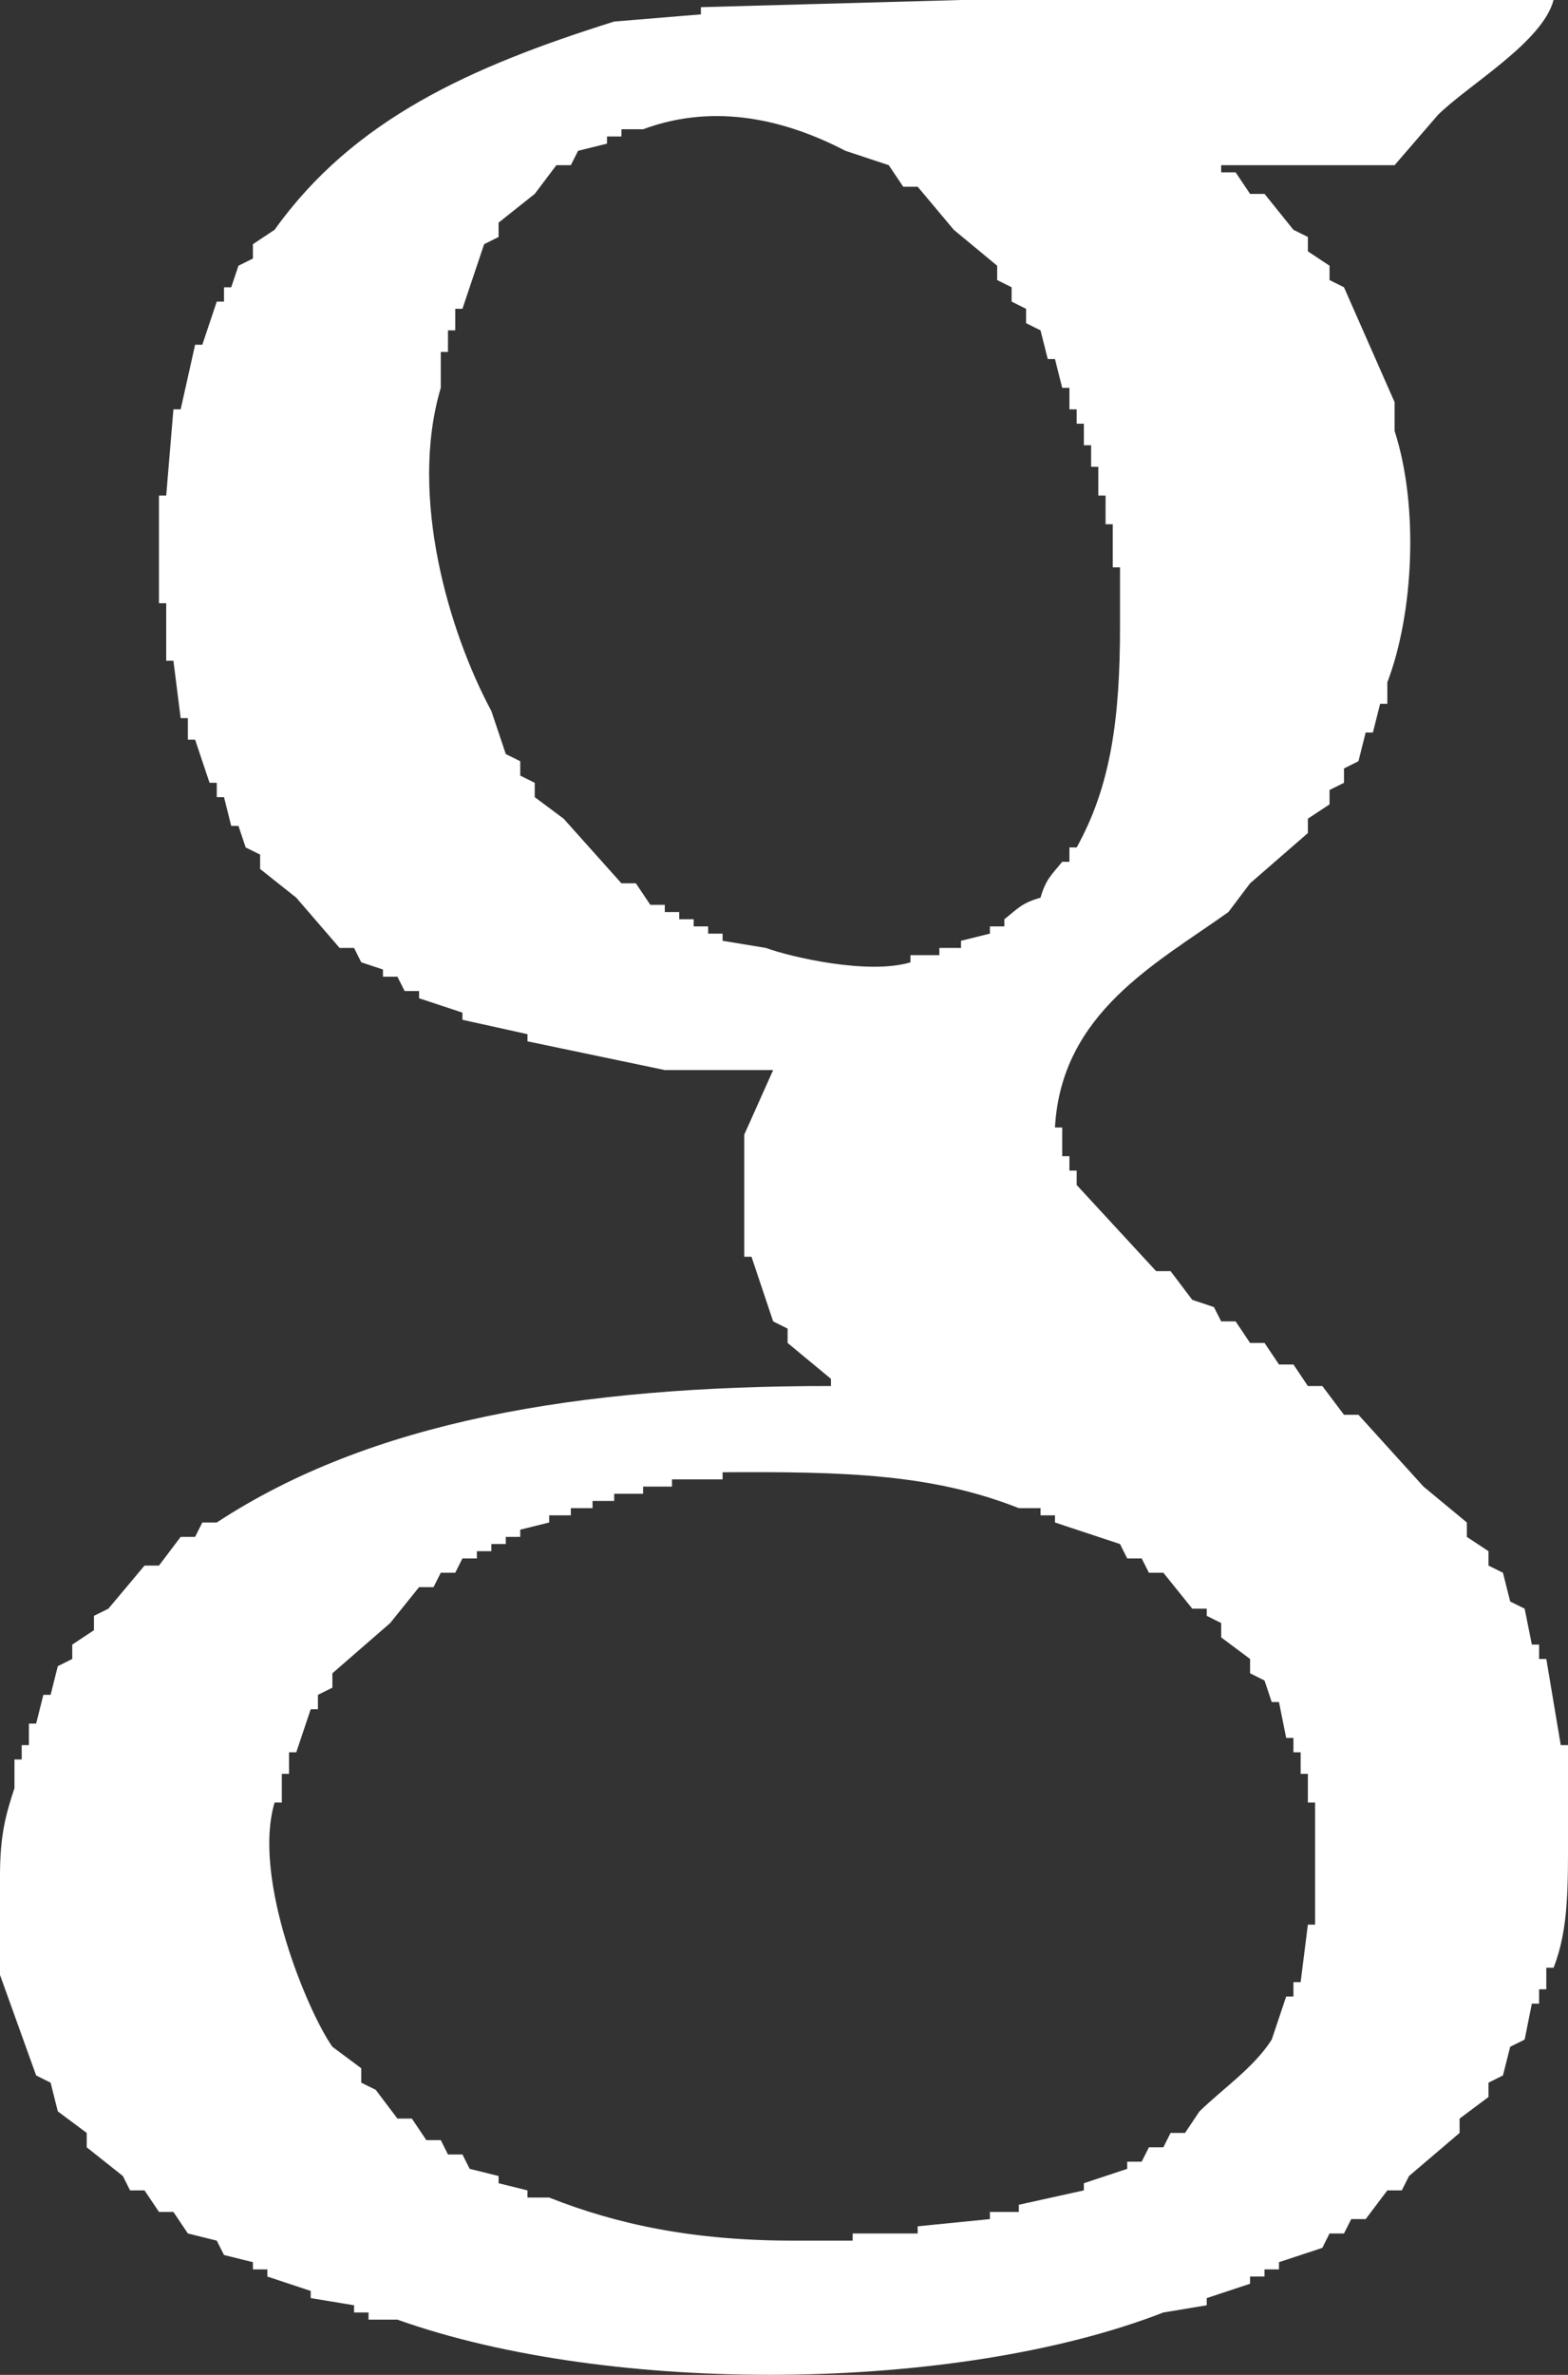 <svg 
 xmlns="http://www.w3.org/2000/svg"
 xmlns:xlink="http://www.w3.org/1999/xlink"
 width="37px" height="56px">
<rect width="100%" height="100%" fill="#333333" stroke="none"/>
<path fill-rule="evenodd"  fill="rgb(255, 255, 255)"
 d="M36.659,-0.000 C36.400,0.995 34.638,2.008 33.931,2.710 C33.590,3.105 33.249,3.500 32.908,3.895 C31.544,3.895 30.180,3.895 28.816,3.895 C28.816,3.951 28.816,4.008 28.816,4.064 C28.929,4.064 29.043,4.064 29.157,4.064 C29.270,4.234 29.384,4.403 29.498,4.572 C29.611,4.572 29.725,4.572 29.839,4.572 C30.066,4.855 30.293,5.137 30.521,5.419 C30.634,5.475 30.748,5.532 30.862,5.588 C30.862,5.701 30.862,5.814 30.862,5.927 C31.032,6.040 31.203,6.153 31.373,6.266 C31.373,6.379 31.373,6.492 31.373,6.604 C31.487,6.661 31.601,6.717 31.714,6.774 C32.112,7.677 32.510,8.580 32.908,9.483 C32.908,9.709 32.908,9.935 32.908,10.161 C33.489,11.954 33.350,14.493 32.737,16.088 C32.737,16.257 32.737,16.426 32.737,16.596 C32.680,16.596 32.624,16.596 32.567,16.596 C32.510,16.821 32.453,17.047 32.396,17.273 C32.339,17.273 32.283,17.273 32.226,17.273 C32.169,17.499 32.112,17.725 32.055,17.950 C31.942,18.007 31.828,18.063 31.714,18.120 C31.714,18.233 31.714,18.346 31.714,18.459 C31.601,18.515 31.487,18.571 31.373,18.628 C31.373,18.741 31.373,18.854 31.373,18.967 C31.203,19.079 31.032,19.192 30.862,19.305 C30.862,19.418 30.862,19.531 30.862,19.644 C30.407,20.039 29.952,20.434 29.498,20.829 C29.327,21.055 29.157,21.281 28.986,21.507 C27.289,22.718 25.044,23.878 24.894,26.587 C24.951,26.587 25.008,26.587 25.065,26.587 C25.065,26.813 25.065,27.039 25.065,27.264 C25.121,27.264 25.178,27.264 25.235,27.264 C25.235,27.377 25.235,27.490 25.235,27.603 C25.292,27.603 25.349,27.603 25.406,27.603 C25.406,27.716 25.406,27.829 25.406,27.942 C26.031,28.619 26.656,29.297 27.281,29.974 C27.395,29.974 27.508,29.974 27.622,29.974 C27.793,30.200 27.963,30.426 28.134,30.651 C28.304,30.708 28.475,30.764 28.645,30.821 C28.702,30.934 28.759,31.046 28.816,31.159 C28.929,31.159 29.043,31.159 29.157,31.159 C29.270,31.329 29.384,31.498 29.498,31.667 C29.611,31.667 29.725,31.667 29.839,31.667 C29.952,31.837 30.066,32.006 30.180,32.175 C30.293,32.175 30.407,32.175 30.521,32.175 C30.634,32.345 30.748,32.514 30.862,32.683 C30.975,32.683 31.089,32.683 31.203,32.683 C31.373,32.909 31.544,33.135 31.714,33.361 C31.828,33.361 31.942,33.361 32.055,33.361 C32.567,33.925 33.078,34.490 33.590,35.054 C33.931,35.336 34.272,35.619 34.613,35.901 C34.613,36.014 34.613,36.127 34.613,36.240 C34.783,36.353 34.954,36.465 35.124,36.578 C35.124,36.691 35.124,36.804 35.124,36.917 C35.238,36.973 35.352,37.030 35.465,37.086 C35.522,37.312 35.579,37.538 35.636,37.764 C35.750,37.820 35.863,37.877 35.977,37.933 C36.034,38.215 36.091,38.498 36.147,38.780 C36.204,38.780 36.261,38.780 36.318,38.780 C36.318,38.893 36.318,39.006 36.318,39.119 C36.375,39.119 36.432,39.119 36.488,39.119 C36.602,39.796 36.716,40.473 36.829,41.151 C36.886,41.151 36.943,41.151 37.000,41.151 C37.000,41.828 37.000,42.505 37.000,43.183 C37.000,44.433 37.022,45.485 36.659,46.400 C36.602,46.400 36.545,46.400 36.488,46.400 C36.488,46.570 36.488,46.739 36.488,46.908 C36.432,46.908 36.375,46.908 36.318,46.908 C36.318,47.021 36.318,47.134 36.318,47.247 C36.261,47.247 36.204,47.247 36.147,47.247 C36.091,47.529 36.034,47.812 35.977,48.094 C35.863,48.150 35.750,48.207 35.636,48.263 C35.579,48.489 35.522,48.715 35.465,48.940 C35.352,48.997 35.238,49.053 35.124,49.110 C35.124,49.223 35.124,49.336 35.124,49.448 C34.897,49.618 34.670,49.787 34.442,49.957 C34.442,50.069 34.442,50.182 34.442,50.295 C34.045,50.634 33.647,50.973 33.249,51.311 C33.192,51.424 33.135,51.537 33.078,51.650 C32.965,51.650 32.851,51.650 32.737,51.650 C32.567,51.876 32.396,52.102 32.226,52.327 C32.112,52.327 31.998,52.327 31.885,52.327 C31.828,52.440 31.771,52.553 31.714,52.666 C31.601,52.666 31.487,52.666 31.373,52.666 C31.316,52.779 31.260,52.892 31.203,53.005 C30.862,53.118 30.521,53.231 30.180,53.343 C30.180,53.400 30.180,53.456 30.180,53.513 C30.066,53.513 29.952,53.513 29.839,53.513 C29.839,53.569 29.839,53.626 29.839,53.682 C29.725,53.682 29.611,53.682 29.498,53.682 C29.498,53.739 29.498,53.795 29.498,53.851 C29.157,53.964 28.816,54.077 28.475,54.190 C28.475,54.247 28.475,54.303 28.475,54.359 C28.134,54.416 27.793,54.472 27.452,54.529 C22.582,56.424 14.418,56.494 9.378,54.698 C9.151,54.698 8.923,54.698 8.696,54.698 C8.696,54.642 8.696,54.585 8.696,54.529 C8.582,54.529 8.468,54.529 8.355,54.529 C8.355,54.472 8.355,54.416 8.355,54.359 C8.014,54.303 7.673,54.247 7.332,54.190 C7.332,54.134 7.332,54.077 7.332,54.021 C6.991,53.908 6.650,53.795 6.309,53.682 C6.309,53.626 6.309,53.569 6.309,53.513 C6.195,53.513 6.081,53.513 5.968,53.513 C5.968,53.456 5.968,53.400 5.968,53.343 C5.740,53.287 5.513,53.231 5.286,53.174 C5.229,53.061 5.172,52.948 5.115,52.835 C4.888,52.779 4.660,52.722 4.433,52.666 C4.320,52.497 4.206,52.327 4.092,52.158 C3.979,52.158 3.865,52.158 3.751,52.158 C3.637,51.989 3.524,51.819 3.410,51.650 C3.296,51.650 3.183,51.650 3.069,51.650 C3.012,51.537 2.955,51.424 2.899,51.311 C2.614,51.086 2.330,50.860 2.046,50.634 C2.046,50.521 2.046,50.408 2.046,50.295 C1.819,50.126 1.591,49.957 1.364,49.787 C1.307,49.561 1.250,49.336 1.194,49.110 C1.080,49.053 0.966,48.997 0.853,48.940 C0.568,48.150 0.284,47.360 -0.000,46.570 C-0.000,45.779 -0.000,44.989 -0.000,44.199 C0.003,43.280 0.132,42.793 0.341,42.167 C0.341,41.941 0.341,41.715 0.341,41.489 C0.398,41.489 0.455,41.489 0.512,41.489 C0.512,41.376 0.512,41.264 0.512,41.151 C0.568,41.151 0.625,41.151 0.682,41.151 C0.682,40.981 0.682,40.812 0.682,40.643 C0.739,40.643 0.796,40.643 0.853,40.643 C0.909,40.417 0.966,40.191 1.023,39.965 C1.080,39.965 1.137,39.965 1.194,39.965 C1.250,39.739 1.307,39.514 1.364,39.288 C1.478,39.231 1.591,39.175 1.705,39.119 C1.705,39.006 1.705,38.893 1.705,38.780 C1.876,38.667 2.046,38.554 2.217,38.441 C2.217,38.328 2.217,38.215 2.217,38.102 C2.330,38.046 2.444,37.990 2.558,37.933 C2.842,37.594 3.126,37.256 3.410,36.917 C3.524,36.917 3.637,36.917 3.751,36.917 C3.922,36.691 4.092,36.465 4.263,36.240 C4.376,36.240 4.490,36.240 4.604,36.240 C4.661,36.127 4.717,36.014 4.774,35.901 C4.888,35.901 5.002,35.901 5.115,35.901 C8.720,33.535 13.596,32.677 19.608,32.683 C19.608,32.627 19.608,32.571 19.608,32.514 C19.267,32.232 18.926,31.950 18.585,31.667 C18.585,31.554 18.585,31.442 18.585,31.329 C18.472,31.272 18.358,31.216 18.244,31.159 C18.074,30.651 17.903,30.143 17.733,29.635 C17.676,29.635 17.619,29.635 17.562,29.635 C17.562,28.676 17.562,27.716 17.562,26.756 C17.790,26.248 18.017,25.740 18.244,25.232 C17.392,25.232 16.539,25.232 15.687,25.232 C14.607,25.007 13.527,24.781 12.447,24.555 C12.447,24.498 12.447,24.442 12.447,24.386 C11.936,24.273 11.424,24.160 10.912,24.047 C10.912,23.990 10.912,23.934 10.912,23.878 C10.571,23.765 10.230,23.652 9.889,23.539 C9.889,23.482 9.889,23.426 9.889,23.369 C9.776,23.369 9.662,23.369 9.548,23.369 C9.492,23.257 9.435,23.144 9.378,23.031 C9.264,23.031 9.151,23.031 9.037,23.031 C9.037,22.974 9.037,22.918 9.037,22.861 C8.866,22.805 8.696,22.749 8.525,22.692 C8.469,22.579 8.412,22.466 8.355,22.353 C8.241,22.353 8.127,22.353 8.014,22.353 C7.673,21.958 7.332,21.563 6.991,21.168 C6.707,20.942 6.422,20.716 6.138,20.491 C6.138,20.378 6.138,20.265 6.138,20.152 C6.025,20.096 5.911,20.039 5.797,19.983 C5.740,19.813 5.684,19.644 5.627,19.475 C5.570,19.475 5.513,19.475 5.456,19.475 C5.399,19.249 5.343,19.023 5.286,18.797 C5.229,18.797 5.172,18.797 5.115,18.797 C5.115,18.684 5.115,18.571 5.115,18.459 C5.058,18.459 5.002,18.459 4.945,18.459 C4.831,18.120 4.717,17.781 4.604,17.442 C4.547,17.442 4.490,17.442 4.433,17.442 C4.433,17.273 4.433,17.104 4.433,16.934 C4.376,16.934 4.320,16.934 4.263,16.934 C4.206,16.483 4.149,16.031 4.092,15.580 C4.035,15.580 3.978,15.580 3.922,15.580 C3.922,15.128 3.922,14.676 3.922,14.225 C3.865,14.225 3.808,14.225 3.751,14.225 C3.751,13.378 3.751,12.531 3.751,11.685 C3.808,11.685 3.865,11.685 3.922,11.685 C3.978,11.007 4.035,10.330 4.092,9.653 C4.149,9.653 4.206,9.653 4.263,9.653 C4.376,9.145 4.490,8.637 4.604,8.129 C4.661,8.129 4.717,8.129 4.774,8.129 C4.888,7.790 5.002,7.451 5.115,7.112 C5.172,7.112 5.229,7.112 5.286,7.112 C5.286,7.000 5.286,6.887 5.286,6.774 C5.343,6.774 5.399,6.774 5.456,6.774 C5.513,6.604 5.570,6.435 5.627,6.266 C5.740,6.209 5.854,6.153 5.968,6.096 C5.968,5.984 5.968,5.871 5.968,5.758 C6.138,5.645 6.309,5.532 6.479,5.419 C8.341,2.814 11.093,1.576 14.493,0.508 C15.175,0.452 15.857,0.395 16.539,0.339 C16.539,0.282 16.539,0.226 16.539,0.169 C18.585,0.113 20.632,0.056 22.677,-0.000 C27.337,-0.000 31.999,-0.000 36.659,-0.000 ZM24.553,21.168 C24.679,20.726 24.821,20.624 25.065,20.321 C25.121,20.321 25.178,20.321 25.235,20.321 C25.235,20.208 25.235,20.095 25.235,19.983 C25.292,19.983 25.349,19.983 25.406,19.983 C26.200,18.553 26.432,16.987 26.429,14.733 C26.429,14.281 26.429,13.830 26.429,13.378 C26.372,13.378 26.315,13.378 26.258,13.378 C26.258,13.040 26.258,12.701 26.258,12.362 C26.201,12.362 26.144,12.362 26.088,12.362 C26.088,12.136 26.088,11.911 26.088,11.685 C26.031,11.685 25.974,11.685 25.917,11.685 C25.917,11.459 25.917,11.233 25.917,11.007 C25.860,11.007 25.803,11.007 25.747,11.007 C25.747,10.838 25.747,10.669 25.747,10.499 C25.690,10.499 25.633,10.499 25.576,10.499 C25.576,10.330 25.576,10.161 25.576,9.991 C25.519,9.991 25.462,9.991 25.406,9.991 C25.406,9.878 25.406,9.766 25.406,9.653 C25.349,9.653 25.292,9.653 25.235,9.653 C25.235,9.483 25.235,9.314 25.235,9.145 C25.178,9.145 25.121,9.145 25.065,9.145 C25.008,8.919 24.951,8.693 24.894,8.467 C24.837,8.467 24.780,8.467 24.724,8.467 C24.667,8.241 24.610,8.016 24.553,7.790 C24.439,7.733 24.326,7.677 24.212,7.620 C24.212,7.508 24.212,7.395 24.212,7.282 C24.098,7.225 23.985,7.169 23.871,7.112 C23.871,7.000 23.871,6.887 23.871,6.774 C23.757,6.717 23.644,6.661 23.530,6.604 C23.530,6.492 23.530,6.379 23.530,6.266 C23.189,5.984 22.848,5.701 22.507,5.419 C22.223,5.080 21.939,4.742 21.654,4.403 C21.541,4.403 21.427,4.403 21.313,4.403 C21.200,4.234 21.086,4.064 20.972,3.895 C20.631,3.782 20.290,3.669 19.949,3.556 C18.608,2.858 16.917,2.401 15.175,3.048 C15.005,3.048 14.834,3.048 14.664,3.048 C14.664,3.105 14.664,3.161 14.664,3.218 C14.550,3.218 14.436,3.218 14.323,3.218 C14.323,3.274 14.323,3.330 14.323,3.387 C14.095,3.443 13.868,3.500 13.641,3.556 C13.584,3.669 13.527,3.782 13.470,3.895 C13.356,3.895 13.243,3.895 13.129,3.895 C12.959,4.121 12.788,4.347 12.618,4.572 C12.333,4.798 12.049,5.024 11.765,5.250 C11.765,5.363 11.765,5.475 11.765,5.588 C11.651,5.645 11.538,5.701 11.424,5.758 C11.253,6.266 11.083,6.774 10.912,7.282 C10.856,7.282 10.799,7.282 10.742,7.282 C10.742,7.451 10.742,7.621 10.742,7.790 C10.685,7.790 10.628,7.790 10.571,7.790 C10.571,7.959 10.571,8.129 10.571,8.298 C10.515,8.298 10.458,8.298 10.401,8.298 C10.401,8.580 10.401,8.862 10.401,9.145 C9.639,11.708 10.600,14.917 11.594,16.765 C11.708,17.104 11.822,17.442 11.935,17.781 C12.049,17.838 12.163,17.894 12.276,17.950 C12.276,18.063 12.276,18.176 12.276,18.289 C12.390,18.346 12.504,18.402 12.618,18.459 C12.618,18.571 12.618,18.684 12.618,18.797 C12.845,18.967 13.072,19.136 13.300,19.305 C13.754,19.813 14.209,20.321 14.664,20.829 C14.777,20.829 14.891,20.829 15.005,20.829 C15.118,20.999 15.232,21.168 15.346,21.337 C15.459,21.337 15.573,21.337 15.687,21.337 C15.687,21.394 15.687,21.450 15.687,21.507 C15.800,21.507 15.914,21.507 16.028,21.507 C16.028,21.563 16.028,21.620 16.028,21.676 C16.141,21.676 16.255,21.676 16.369,21.676 C16.369,21.732 16.369,21.789 16.369,21.845 C16.482,21.845 16.596,21.845 16.710,21.845 C16.710,21.902 16.710,21.958 16.710,22.015 C16.823,22.015 16.937,22.015 17.051,22.015 C17.051,22.071 17.051,22.128 17.051,22.184 C17.392,22.241 17.733,22.297 18.074,22.353 C18.644,22.563 20.482,22.994 21.484,22.692 C21.484,22.636 21.484,22.579 21.484,22.523 C21.711,22.523 21.939,22.523 22.166,22.523 C22.166,22.466 22.166,22.410 22.166,22.353 C22.336,22.353 22.507,22.353 22.677,22.353 C22.677,22.297 22.677,22.241 22.677,22.184 C22.905,22.128 23.132,22.071 23.359,22.015 C23.359,21.958 23.359,21.902 23.359,21.845 C23.473,21.845 23.587,21.845 23.700,21.845 C23.700,21.789 23.700,21.732 23.700,21.676 C24.006,21.434 24.108,21.292 24.553,21.168 ZM17.051,34.716 C17.051,34.772 17.051,34.828 17.051,34.885 C16.653,34.885 16.255,34.885 15.857,34.885 C15.857,34.941 15.857,34.998 15.857,35.054 C15.630,35.054 15.402,35.054 15.175,35.054 C15.175,35.111 15.175,35.167 15.175,35.224 C14.948,35.224 14.720,35.224 14.493,35.224 C14.493,35.280 14.493,35.336 14.493,35.393 C14.323,35.393 14.152,35.393 13.982,35.393 C13.982,35.449 13.982,35.506 13.982,35.562 C13.811,35.562 13.641,35.562 13.470,35.562 C13.470,35.619 13.470,35.675 13.470,35.732 C13.300,35.732 13.129,35.732 12.959,35.732 C12.959,35.788 12.959,35.845 12.959,35.901 C12.731,35.957 12.504,36.014 12.276,36.070 C12.276,36.127 12.276,36.183 12.276,36.240 C12.163,36.240 12.049,36.240 11.935,36.240 C11.935,36.296 11.935,36.353 11.935,36.409 C11.822,36.409 11.708,36.409 11.594,36.409 C11.594,36.465 11.594,36.522 11.594,36.578 C11.481,36.578 11.367,36.578 11.253,36.578 C11.253,36.635 11.253,36.691 11.253,36.748 C11.140,36.748 11.026,36.748 10.912,36.748 C10.856,36.861 10.799,36.973 10.742,37.086 C10.628,37.086 10.515,37.086 10.401,37.086 C10.344,37.199 10.287,37.312 10.230,37.425 C10.117,37.425 10.003,37.425 9.889,37.425 C9.662,37.707 9.435,37.990 9.207,38.272 C8.753,38.667 8.298,39.062 7.843,39.457 C7.843,39.570 7.843,39.683 7.843,39.796 C7.730,39.852 7.616,39.909 7.502,39.965 C7.502,40.078 7.502,40.191 7.502,40.304 C7.445,40.304 7.389,40.304 7.332,40.304 C7.218,40.643 7.104,40.981 6.991,41.320 C6.934,41.320 6.877,41.320 6.820,41.320 C6.820,41.489 6.820,41.659 6.820,41.828 C6.763,41.828 6.707,41.828 6.650,41.828 C6.650,42.054 6.650,42.280 6.650,42.505 C6.593,42.505 6.536,42.505 6.479,42.505 C5.944,44.304 7.267,47.450 7.843,48.263 C8.071,48.432 8.298,48.602 8.525,48.771 C8.525,48.884 8.525,48.997 8.525,49.110 C8.639,49.166 8.753,49.223 8.866,49.279 C9.037,49.505 9.207,49.731 9.378,49.957 C9.492,49.957 9.605,49.957 9.719,49.957 C9.833,50.126 9.946,50.295 10.060,50.465 C10.174,50.465 10.287,50.465 10.401,50.465 C10.458,50.577 10.515,50.690 10.571,50.803 C10.685,50.803 10.799,50.803 10.912,50.803 C10.969,50.916 11.026,51.029 11.083,51.142 C11.310,51.198 11.538,51.255 11.765,51.311 C11.765,51.368 11.765,51.424 11.765,51.481 C11.992,51.537 12.220,51.594 12.447,51.650 C12.447,51.706 12.447,51.763 12.447,51.819 C12.617,51.819 12.788,51.819 12.959,51.819 C14.586,52.463 16.393,52.839 18.756,52.835 C19.210,52.835 19.665,52.835 20.120,52.835 C20.120,52.779 20.120,52.722 20.120,52.666 C20.631,52.666 21.143,52.666 21.654,52.666 C21.654,52.610 21.654,52.553 21.654,52.497 C22.223,52.440 22.791,52.384 23.359,52.327 C23.359,52.271 23.359,52.214 23.359,52.158 C23.587,52.158 23.814,52.158 24.041,52.158 C24.041,52.102 24.041,52.045 24.041,51.989 C24.553,51.876 25.065,51.763 25.576,51.650 C25.576,51.594 25.576,51.537 25.576,51.481 C25.917,51.368 26.258,51.255 26.599,51.142 C26.599,51.085 26.599,51.029 26.599,50.973 C26.713,50.973 26.826,50.973 26.940,50.973 C26.997,50.860 27.054,50.747 27.111,50.634 C27.224,50.634 27.338,50.634 27.452,50.634 C27.508,50.521 27.565,50.408 27.622,50.295 C27.736,50.295 27.849,50.295 27.963,50.295 C28.077,50.126 28.190,49.957 28.304,49.787 C28.860,49.245 29.588,48.756 30.009,48.094 C30.123,47.755 30.237,47.416 30.350,47.078 C30.407,47.078 30.464,47.078 30.521,47.078 C30.521,46.965 30.521,46.852 30.521,46.739 C30.578,46.739 30.634,46.739 30.691,46.739 C30.748,46.287 30.805,45.836 30.862,45.384 C30.919,45.384 30.975,45.384 31.032,45.384 C31.032,44.425 31.032,43.465 31.032,42.505 C30.975,42.505 30.919,42.505 30.862,42.505 C30.862,42.280 30.862,42.054 30.862,41.828 C30.805,41.828 30.748,41.828 30.691,41.828 C30.691,41.659 30.691,41.489 30.691,41.320 C30.634,41.320 30.578,41.320 30.521,41.320 C30.521,41.207 30.521,41.094 30.521,40.981 C30.464,40.981 30.407,40.981 30.350,40.981 C30.293,40.699 30.237,40.417 30.180,40.135 C30.123,40.135 30.066,40.135 30.009,40.135 C29.952,39.965 29.896,39.796 29.839,39.627 C29.725,39.570 29.611,39.514 29.498,39.457 C29.498,39.344 29.498,39.231 29.498,39.119 C29.270,38.949 29.043,38.780 28.816,38.610 C28.816,38.498 28.816,38.385 28.816,38.272 C28.702,38.215 28.588,38.159 28.475,38.102 C28.475,38.046 28.475,37.990 28.475,37.933 C28.361,37.933 28.247,37.933 28.134,37.933 C27.906,37.651 27.679,37.369 27.452,37.086 C27.338,37.086 27.224,37.086 27.111,37.086 C27.054,36.973 26.997,36.861 26.940,36.748 C26.826,36.748 26.713,36.748 26.599,36.748 C26.542,36.635 26.485,36.522 26.429,36.409 C25.917,36.240 25.405,36.070 24.894,35.901 C24.894,35.845 24.894,35.788 24.894,35.732 C24.780,35.732 24.667,35.732 24.553,35.732 C24.553,35.675 24.553,35.619 24.553,35.562 C24.383,35.562 24.212,35.562 24.041,35.562 C22.005,34.761 19.974,34.697 17.051,34.716 Z"/>
</svg>